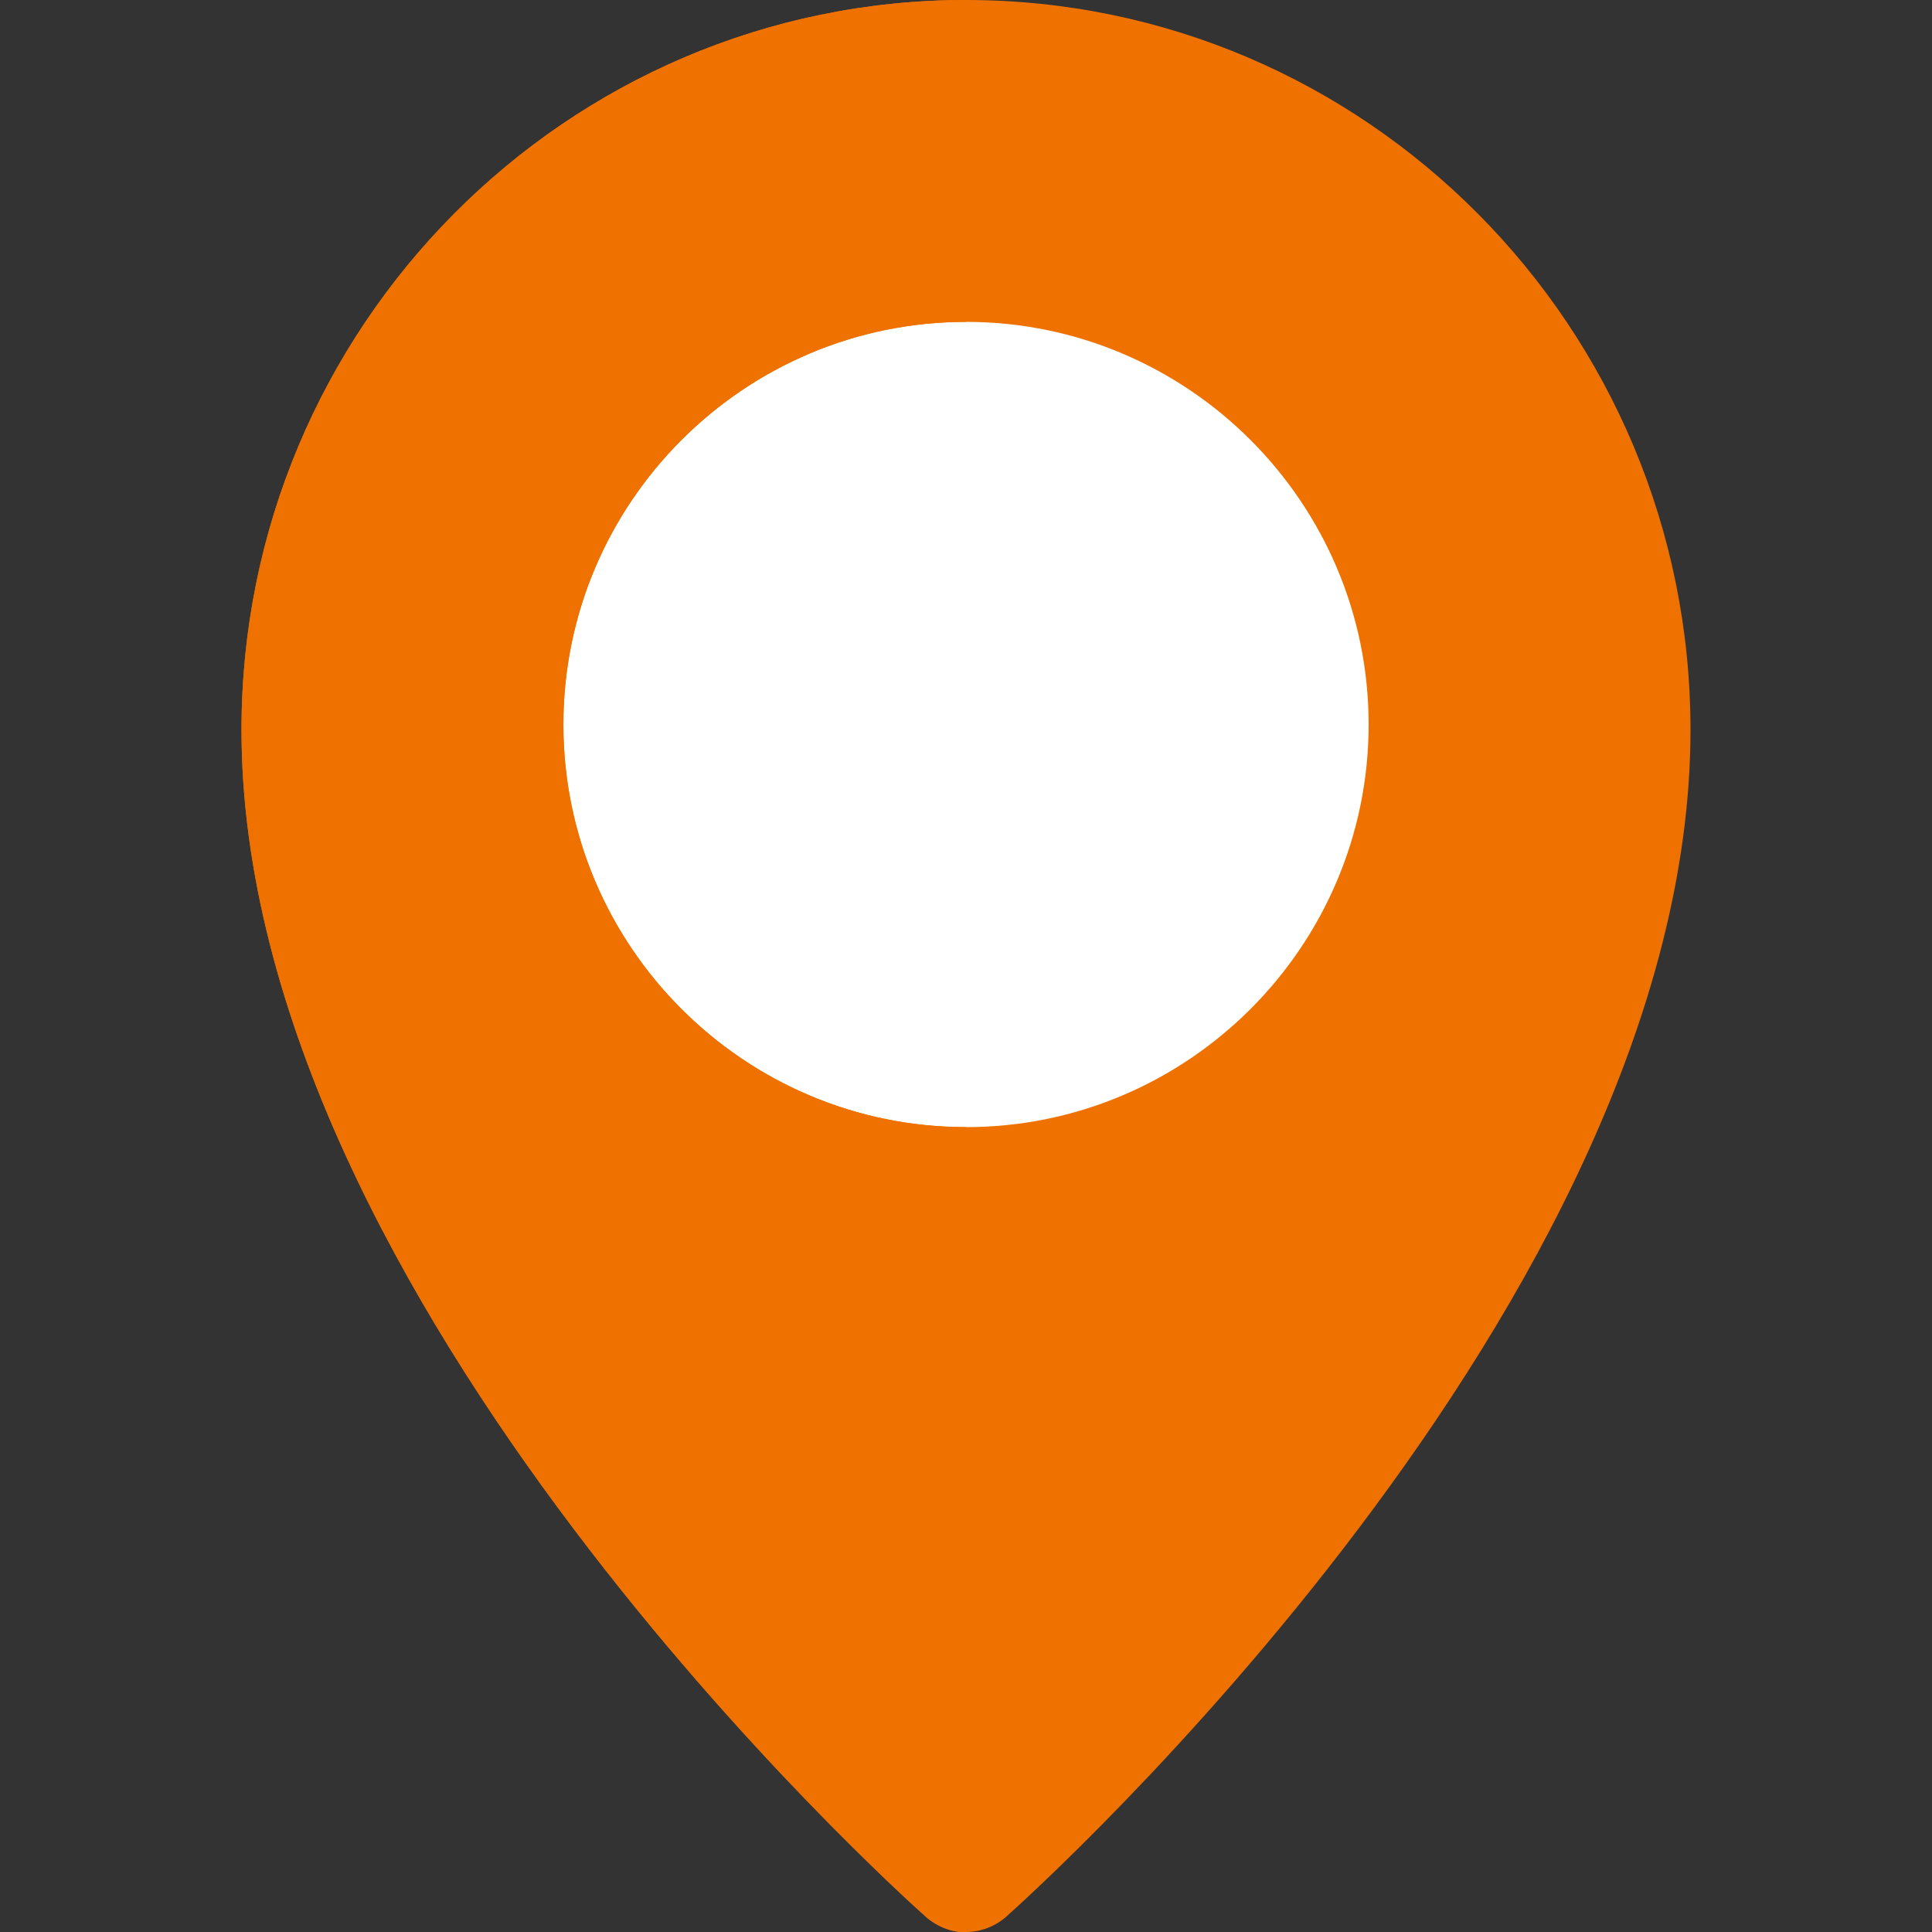 <?xml version="1.0" encoding="utf-8"?>
<!-- Generator: Adobe Illustrator 24.0.2, SVG Export Plug-In . SVG Version: 6.00 Build 0)  -->
<svg version="1.1" id="Capa_1" xmlns="http://www.w3.org/2000/svg" xmlns:xlink="http://www.w3.org/1999/xlink" x="0px" y="0px"
	 viewBox="0 0 512 512" style="enable-background:new 0 0 512 512;" xml:space="preserve">
<rect x="0" y="0" width="512" height="512" fill="#333333" stroke="none"/>
<style type="text/css">
	.st0{fill:#EF7100;}
	.st1{fill:#FFFFFF;}
	.st2{fill:none;}
</style>
<path class="st0" d="M256,512c-3.8,0-7.6-1.4-10.6-4C238,501.4,64,344.9,64,193.4C64,86.7,150.1,0,256,0s192,86.7,192,193.4
	c0,151.5-174,308-181.4,314.6C263.6,510.6,259.8,512,256,512L256,512z"/>
<path class="st1" d="M256,298.7c-58.8,0-106.7-47.9-106.7-106.7S197.2,85.3,256,85.3S362.7,133.2,362.7,192S314.8,298.7,256,298.7z"
	/>
<path class="st0" d="M256,0C150.1,0,64,86.7,64,193.4c0,151.5,174,308,181.4,314.6c3.1,2.7,6.8,4.1,10.6,4.1V298.7
	c-58.8,0-106.7-47.9-106.7-106.7S197.2,85.3,256,85.3V0z"/>
<path class="st2" d="M256,85.3c-58.8,0-106.7,47.9-106.7,106.7S197.2,298.7,256,298.7V85.3z"/>
</svg>
